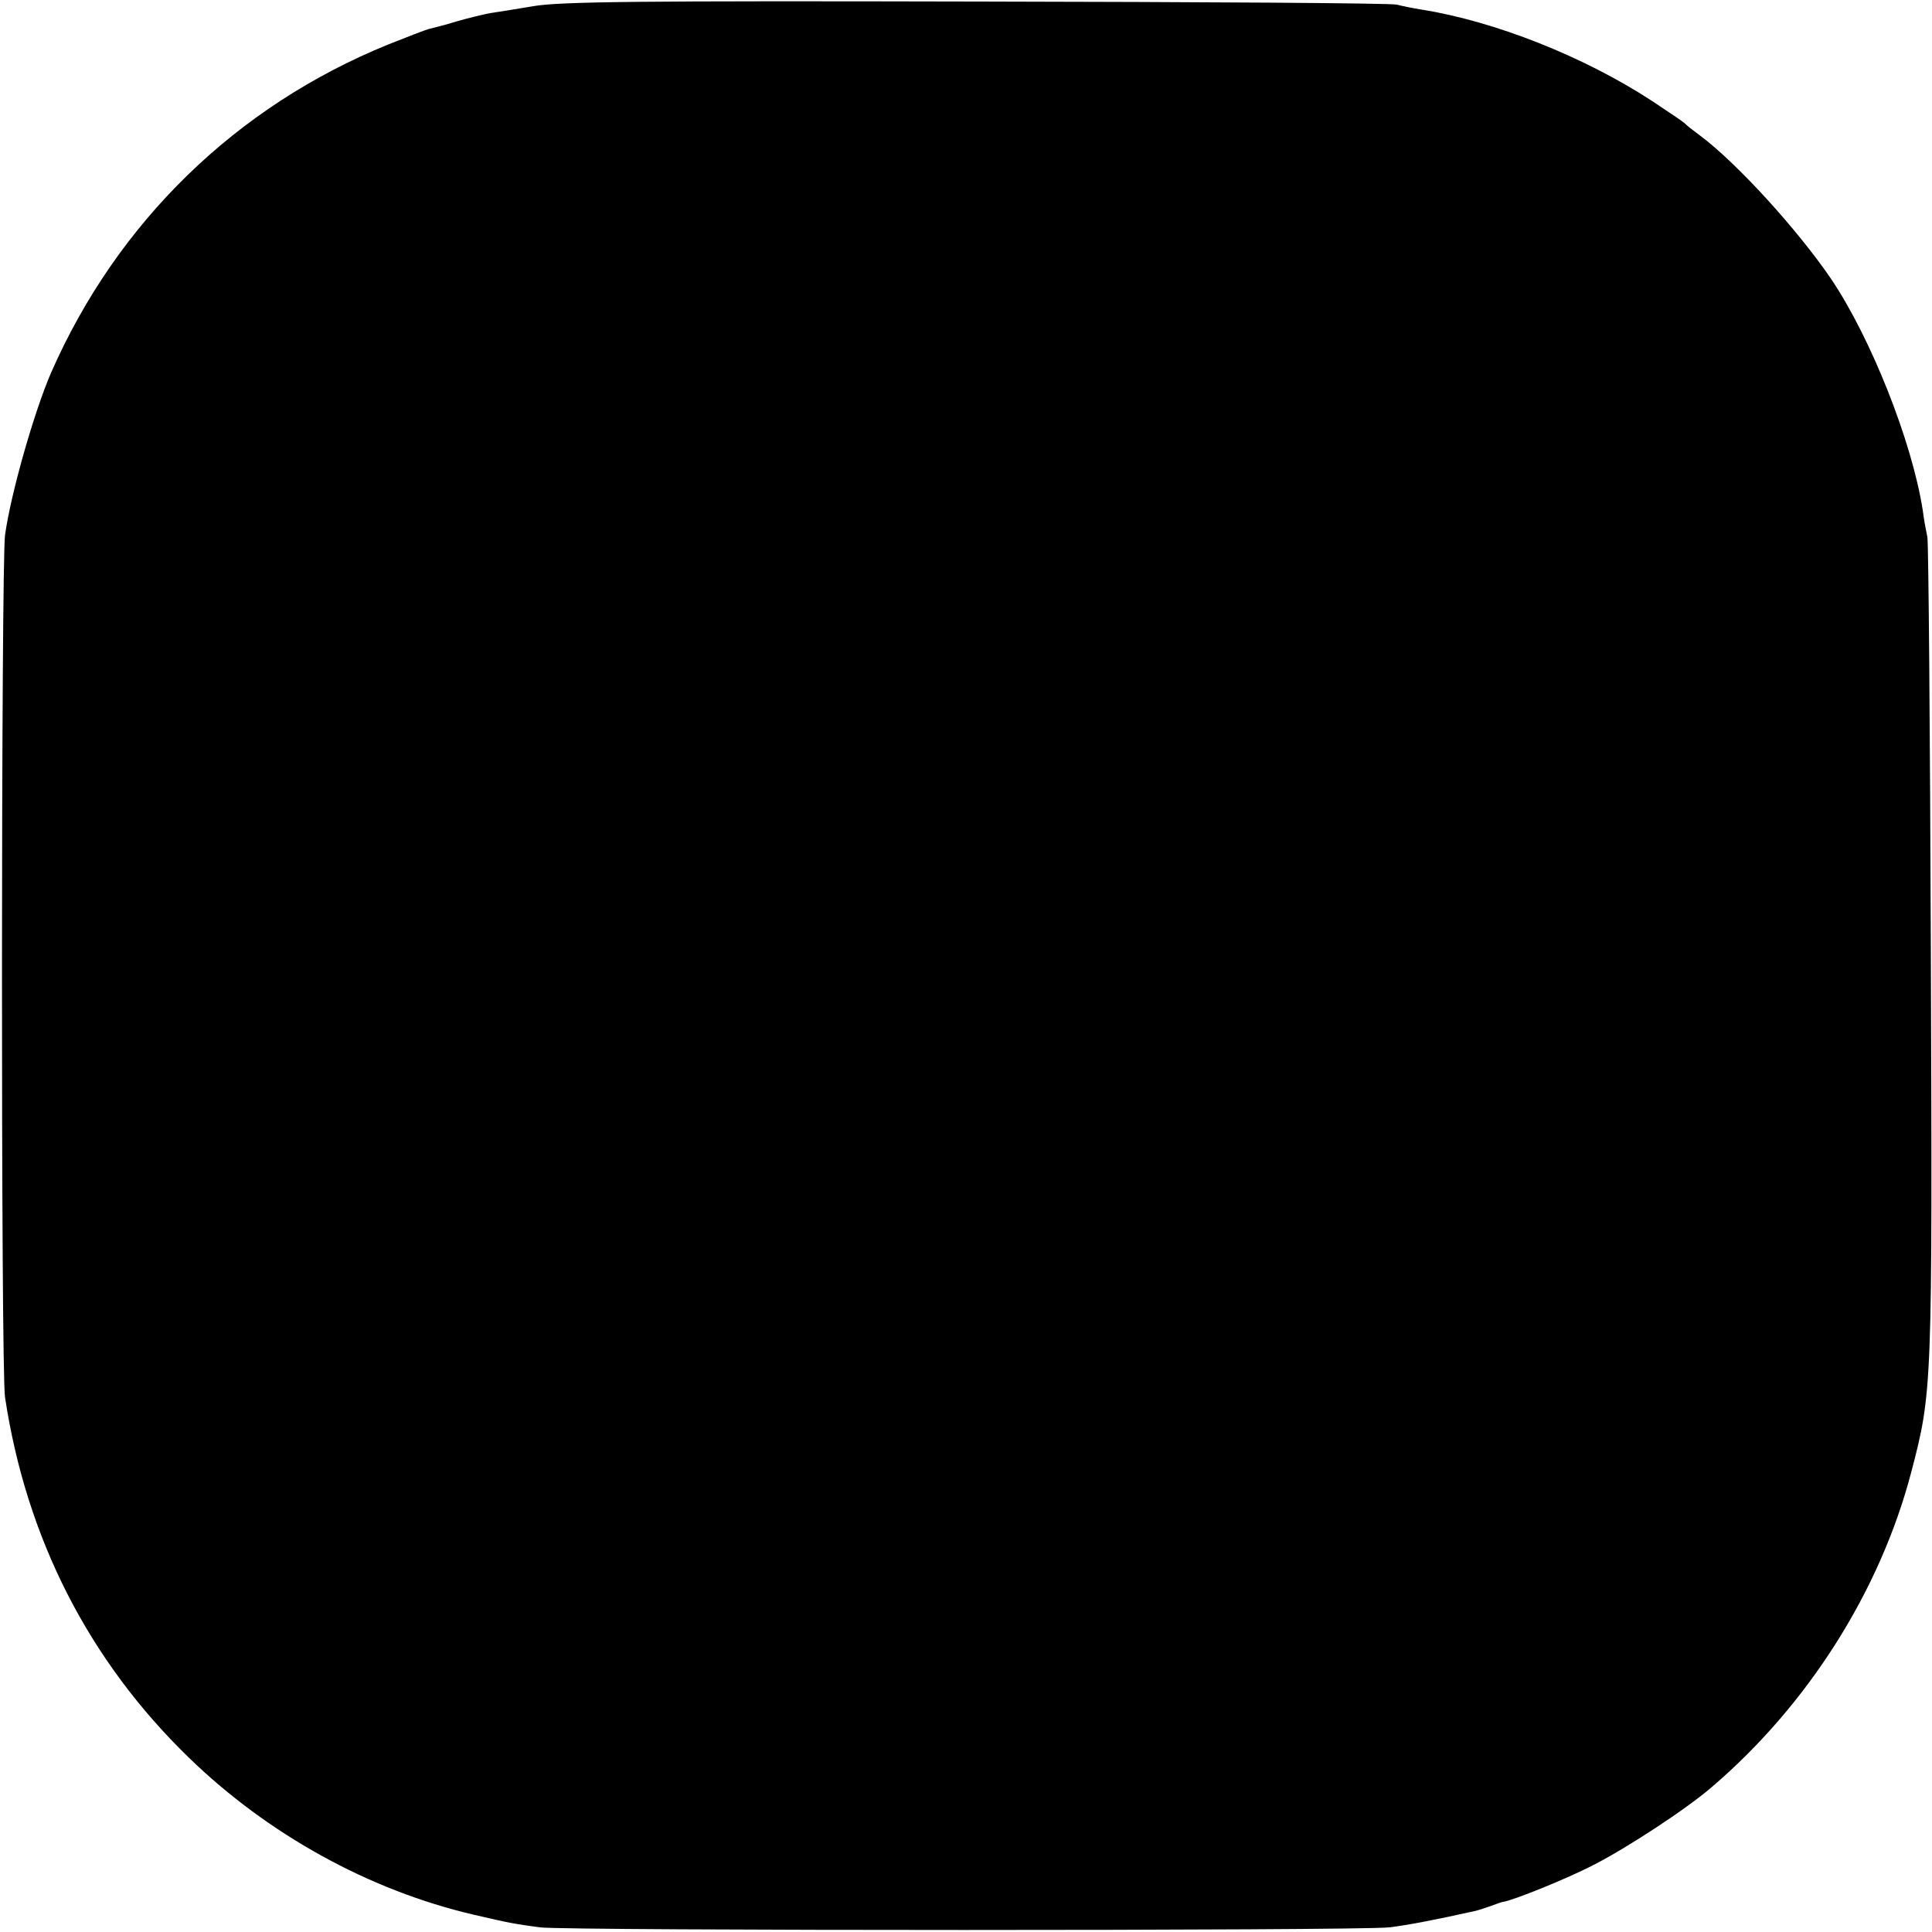 <?xml version="1.0" standalone="no"?>
<!DOCTYPE svg PUBLIC "-//W3C//DTD SVG 20010904//EN"
 "http://www.w3.org/TR/2001/REC-SVG-20010904/DTD/svg10.dtd">
<svg version="1.0" xmlns="http://www.w3.org/2000/svg"
 width="500pt" height="500pt" viewBox="0 0 500 500"
 preserveAspectRatio="xMidYMid meet">
<g transform="translate(0,500) scale(0.1,-0.1)"
fill="#000000" stroke="none">
<path d="M1380 4984 c-47 -8 -97 -16 -112 -18 -15 -3 -54 -12 -85 -21 -32 -10
-65 -18 -73 -20 -8 -2 -55 -20 -105 -40 -394 -160 -702 -460 -873 -850 -44
-102 -104 -312 -119 -420 -10 -76 -11 -2162 0 -2231 55 -365 217 -682 476
-933 204 -198 466 -343 736 -406 98 -23 108 -24 172 -33 74 -9 2118 -9 2198 0
50 6 122 20 225 43 8 2 26 8 40 13 14 5 27 10 30 10 24 3 166 60 235 96 86 44
239 144 305 201 248 212 435 506 516 814 55 210 55 216 51 1350 -2 575 -6
1057 -9 1071 -3 14 -9 45 -12 70 -28 178 -134 445 -237 598 -88 129 -244 300
-339 371 -19 14 -37 28 -40 32 -3 3 -41 29 -85 58 -176 115 -407 206 -595 236
-25 4 -54 10 -65 13 -11 4 -499 7 -1085 8 -874 2 -1080 0 -1150 -12z"/>
</g>
</svg>
